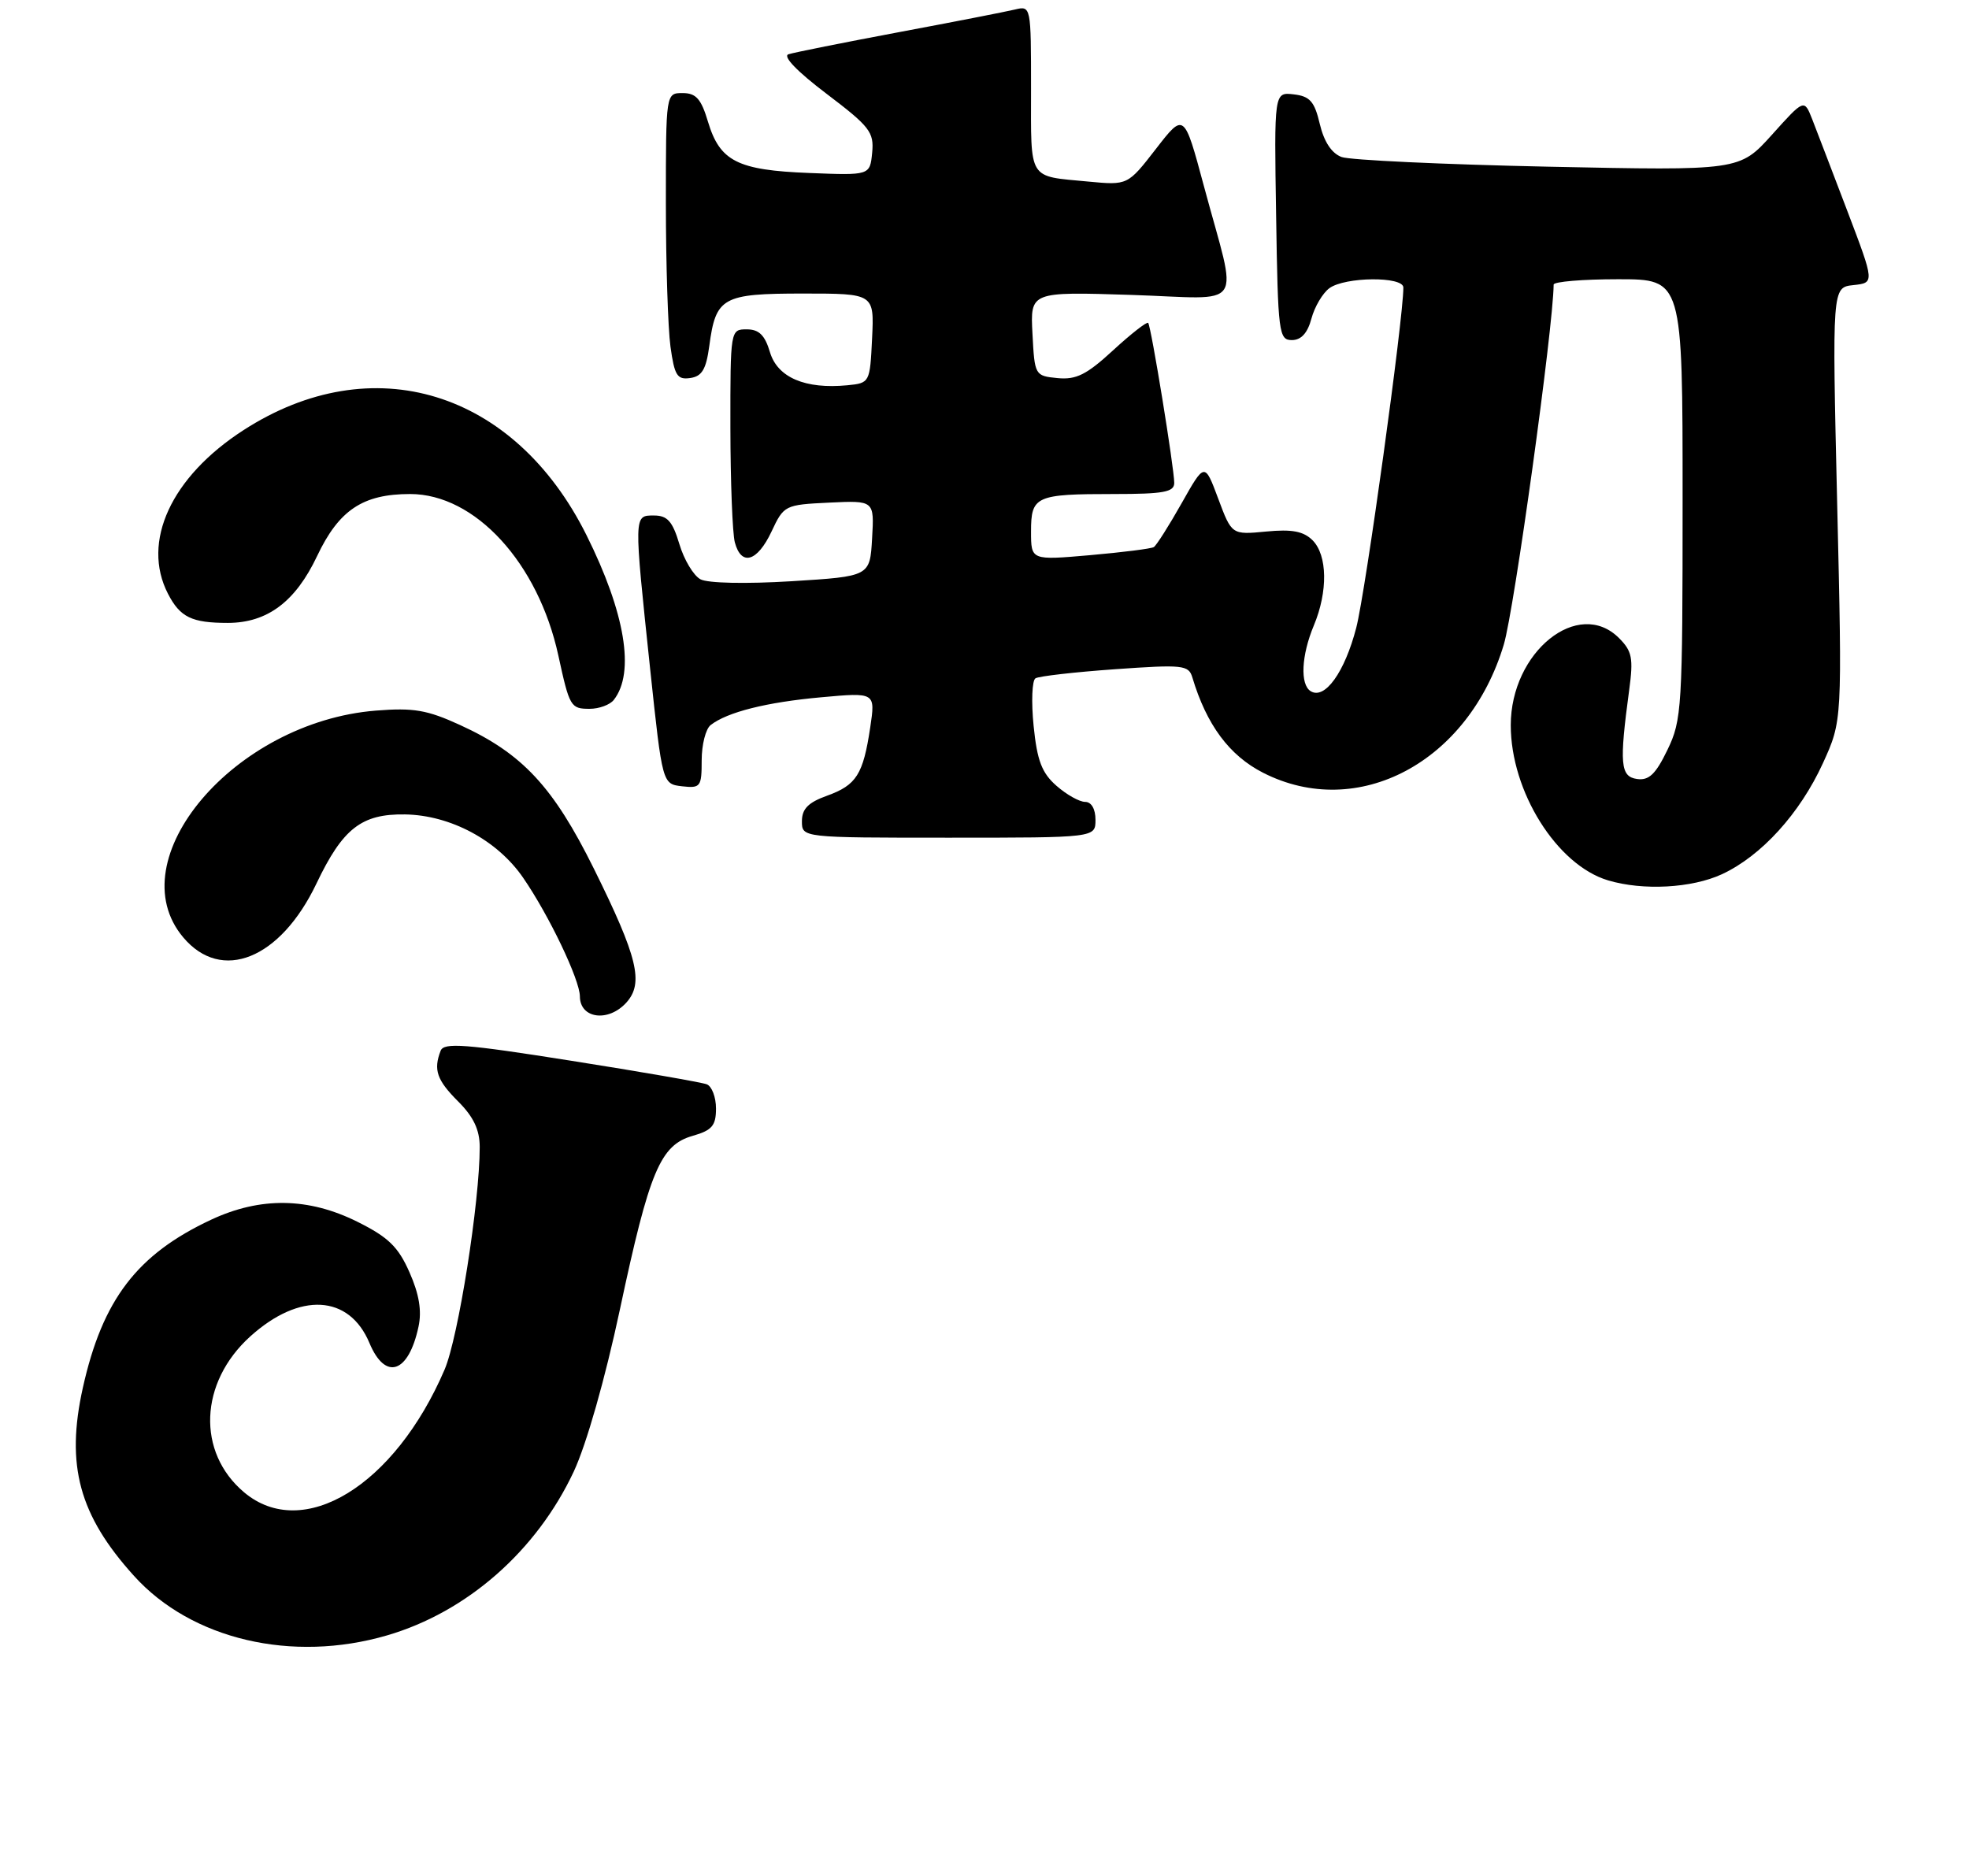 <?xml version="1.0" encoding="UTF-8" standalone="no"?>
<!DOCTYPE svg PUBLIC "-//W3C//DTD SVG 1.1//EN" "http://www.w3.org/Graphics/SVG/1.1/DTD/svg11.dtd" >
<svg xmlns="http://www.w3.org/2000/svg" xmlns:xlink="http://www.w3.org/1999/xlink" version="1.1" viewBox="0 0 275 262">
 <g >
 <path fill="currentColor"
d=" M 54.07 228.41 C 65.23 225.15 74.94 216.62 80.14 205.52 C 81.91 201.72 84.51 192.60 86.59 182.84 C 90.70 163.55 92.22 159.93 96.75 158.64 C 99.45 157.87 100.00 157.22 100.00 154.82 C 100.00 153.24 99.42 151.71 98.70 151.44 C 97.99 151.17 89.46 149.68 79.74 148.15 C 64.96 145.81 61.99 145.58 61.54 146.76 C 60.51 149.43 61.01 150.86 64.00 153.85 C 66.14 155.99 67.00 157.81 67.00 160.21 C 67.00 167.88 64.01 186.83 62.09 191.30 C 55.13 207.52 42.32 215.35 34.09 208.43 C 27.45 202.83 27.83 193.10 34.95 186.66 C 41.85 180.43 48.77 180.81 51.60 187.58 C 53.82 192.89 57.06 191.81 58.45 185.30 C 58.93 183.08 58.54 180.75 57.19 177.70 C 55.62 174.14 54.24 172.80 49.93 170.65 C 43.08 167.24 36.38 167.14 29.50 170.35 C 19.14 175.19 14.31 181.52 11.57 193.83 C 9.16 204.67 11.05 211.63 18.72 220.11 C 26.74 228.99 40.81 232.29 54.07 228.41 Z  M 87.48 140.03 C 89.94 137.30 89.07 133.70 82.94 121.32 C 77.27 109.88 72.96 105.24 64.25 101.26 C 59.65 99.15 57.75 98.83 52.49 99.25 C 32.76 100.83 16.44 120.05 25.59 130.92 C 30.94 137.28 39.15 133.97 44.19 123.42 C 47.87 115.70 50.49 113.66 56.56 113.75 C 62.92 113.85 69.46 117.35 73.06 122.59 C 76.67 127.83 80.98 136.84 80.99 139.17 C 81.01 142.28 84.96 142.81 87.48 140.03 Z  M 240.50 122.10 C 246.01 119.54 251.38 113.62 254.60 106.59 C 257.30 100.67 257.30 100.67 256.59 70.40 C 255.88 40.14 255.88 40.14 258.85 39.82 C 261.82 39.50 261.82 39.50 258.02 29.50 C 255.93 24.00 253.71 18.22 253.10 16.65 C 251.98 13.81 251.98 13.81 247.47 18.83 C 242.95 23.84 242.95 23.84 216.23 23.28 C 201.53 22.97 188.54 22.36 187.37 21.93 C 185.98 21.41 184.92 19.80 184.33 17.32 C 183.59 14.17 182.95 13.44 180.69 13.18 C 177.95 12.86 177.95 12.86 178.23 30.18 C 178.48 46.52 178.61 47.50 180.43 47.50 C 181.73 47.50 182.62 46.52 183.16 44.50 C 183.60 42.85 184.73 40.94 185.67 40.25 C 187.86 38.65 196.00 38.58 196.00 40.16 C 196.00 44.54 190.72 82.68 189.42 87.68 C 187.81 93.89 185.03 97.76 183.06 96.54 C 181.55 95.61 181.75 91.54 183.50 87.35 C 185.48 82.61 185.40 77.55 183.32 75.46 C 182.05 74.20 180.45 73.89 176.83 74.24 C 172.03 74.70 172.03 74.70 170.14 69.64 C 168.25 64.58 168.25 64.58 165.03 70.29 C 163.26 73.43 161.51 76.18 161.15 76.41 C 160.78 76.64 156.77 77.14 152.24 77.54 C 144.00 78.26 144.00 78.26 144.00 74.24 C 144.00 69.28 144.63 69.00 155.58 69.00 C 162.51 69.00 164.00 68.73 164.00 67.45 C 164.00 65.41 160.78 45.61 160.36 45.10 C 160.19 44.89 157.99 46.60 155.48 48.91 C 151.77 52.33 150.31 53.06 147.71 52.81 C 144.54 52.50 144.50 52.43 144.20 46.62 C 143.89 40.74 143.89 40.74 157.99 41.19 C 174.24 41.71 172.90 43.72 168.14 25.98 C 165.38 15.71 165.38 15.71 161.44 20.80 C 157.50 25.88 157.50 25.88 152.00 25.36 C 143.49 24.55 144.00 25.37 144.00 12.42 C 144.00 0.86 143.99 0.79 141.75 1.33 C 140.51 1.63 133.20 3.06 125.50 4.50 C 117.80 5.95 110.88 7.33 110.12 7.58 C 109.28 7.86 111.35 10.00 115.43 13.09 C 121.48 17.68 122.09 18.45 121.81 21.33 C 121.50 24.50 121.50 24.50 113.00 24.16 C 102.99 23.77 100.54 22.52 98.88 17.00 C 97.93 13.81 97.21 13.00 95.34 13.00 C 93.00 13.00 93.00 13.00 93.00 28.36 C 93.00 36.81 93.29 45.83 93.64 48.41 C 94.20 52.45 94.58 53.06 96.39 52.80 C 98.04 52.57 98.62 51.59 99.06 48.34 C 99.97 41.51 100.88 41.00 112.17 41.00 C 122.10 41.00 122.10 41.00 121.80 47.25 C 121.50 53.45 121.48 53.50 118.35 53.81 C 112.47 54.38 108.60 52.73 107.54 49.20 C 106.83 46.81 106.01 46.00 104.29 46.00 C 102.01 46.00 102.00 46.08 102.01 59.75 C 102.02 67.31 102.30 74.51 102.63 75.75 C 103.53 79.12 105.76 78.47 107.75 74.25 C 109.48 70.56 109.61 70.50 115.81 70.20 C 122.11 69.90 122.11 69.90 121.80 75.20 C 121.50 80.50 121.50 80.50 110.55 81.18 C 104.17 81.57 98.86 81.46 97.83 80.91 C 96.86 80.39 95.53 78.17 94.88 75.98 C 93.93 72.81 93.21 72.00 91.34 72.00 C 88.50 72.00 88.51 71.75 90.81 93.50 C 92.51 109.50 92.51 109.50 95.26 109.82 C 97.84 110.11 98.00 109.90 98.00 106.19 C 98.00 104.02 98.56 101.81 99.25 101.27 C 101.57 99.46 107.04 98.08 114.68 97.39 C 122.27 96.70 122.27 96.70 121.54 101.60 C 120.55 108.18 119.62 109.65 115.50 111.14 C 112.88 112.08 112.00 112.98 112.00 114.70 C 112.00 117.00 112.00 117.00 132.50 117.00 C 153.00 117.00 153.00 117.00 153.00 114.50 C 153.00 112.99 152.43 112.00 151.56 112.00 C 150.76 112.00 148.96 110.99 147.55 109.75 C 145.51 107.96 144.85 106.25 144.36 101.39 C 144.02 98.03 144.14 95.03 144.62 94.74 C 145.10 94.44 150.10 93.87 155.73 93.47 C 165.22 92.80 166.01 92.88 166.53 94.62 C 168.52 101.25 171.69 105.52 176.41 107.93 C 189.65 114.68 205.11 106.45 210.03 90.02 C 211.48 85.19 216.93 45.82 216.99 39.75 C 217.00 39.34 221.05 39.00 226.00 39.00 C 235.00 39.00 235.00 39.00 235.00 69.68 C 235.00 98.88 234.90 100.58 232.88 104.74 C 231.24 108.14 230.29 109.04 228.63 108.80 C 226.30 108.47 226.15 106.68 227.54 96.37 C 228.14 91.93 227.95 90.95 226.12 89.12 C 220.44 83.44 211.00 91.04 211.00 101.29 C 211.00 110.55 217.43 120.82 224.59 122.96 C 229.48 124.42 236.29 124.05 240.50 122.10 Z  M 85.73 97.75 C 88.71 93.95 87.32 85.59 81.91 74.74 C 71.83 54.52 51.99 48.45 33.99 60.09 C 23.90 66.61 19.72 75.68 23.46 82.93 C 25.16 86.22 26.78 87.00 31.83 87.00 C 37.34 86.99 41.27 84.04 44.29 77.66 C 47.34 71.23 50.68 69.00 57.28 69.00 C 66.35 69.00 75.16 78.60 77.98 91.55 C 79.54 98.72 79.70 99.00 82.35 99.00 C 83.67 99.00 85.20 98.44 85.73 97.75 Z "/>
</g>
</svg>